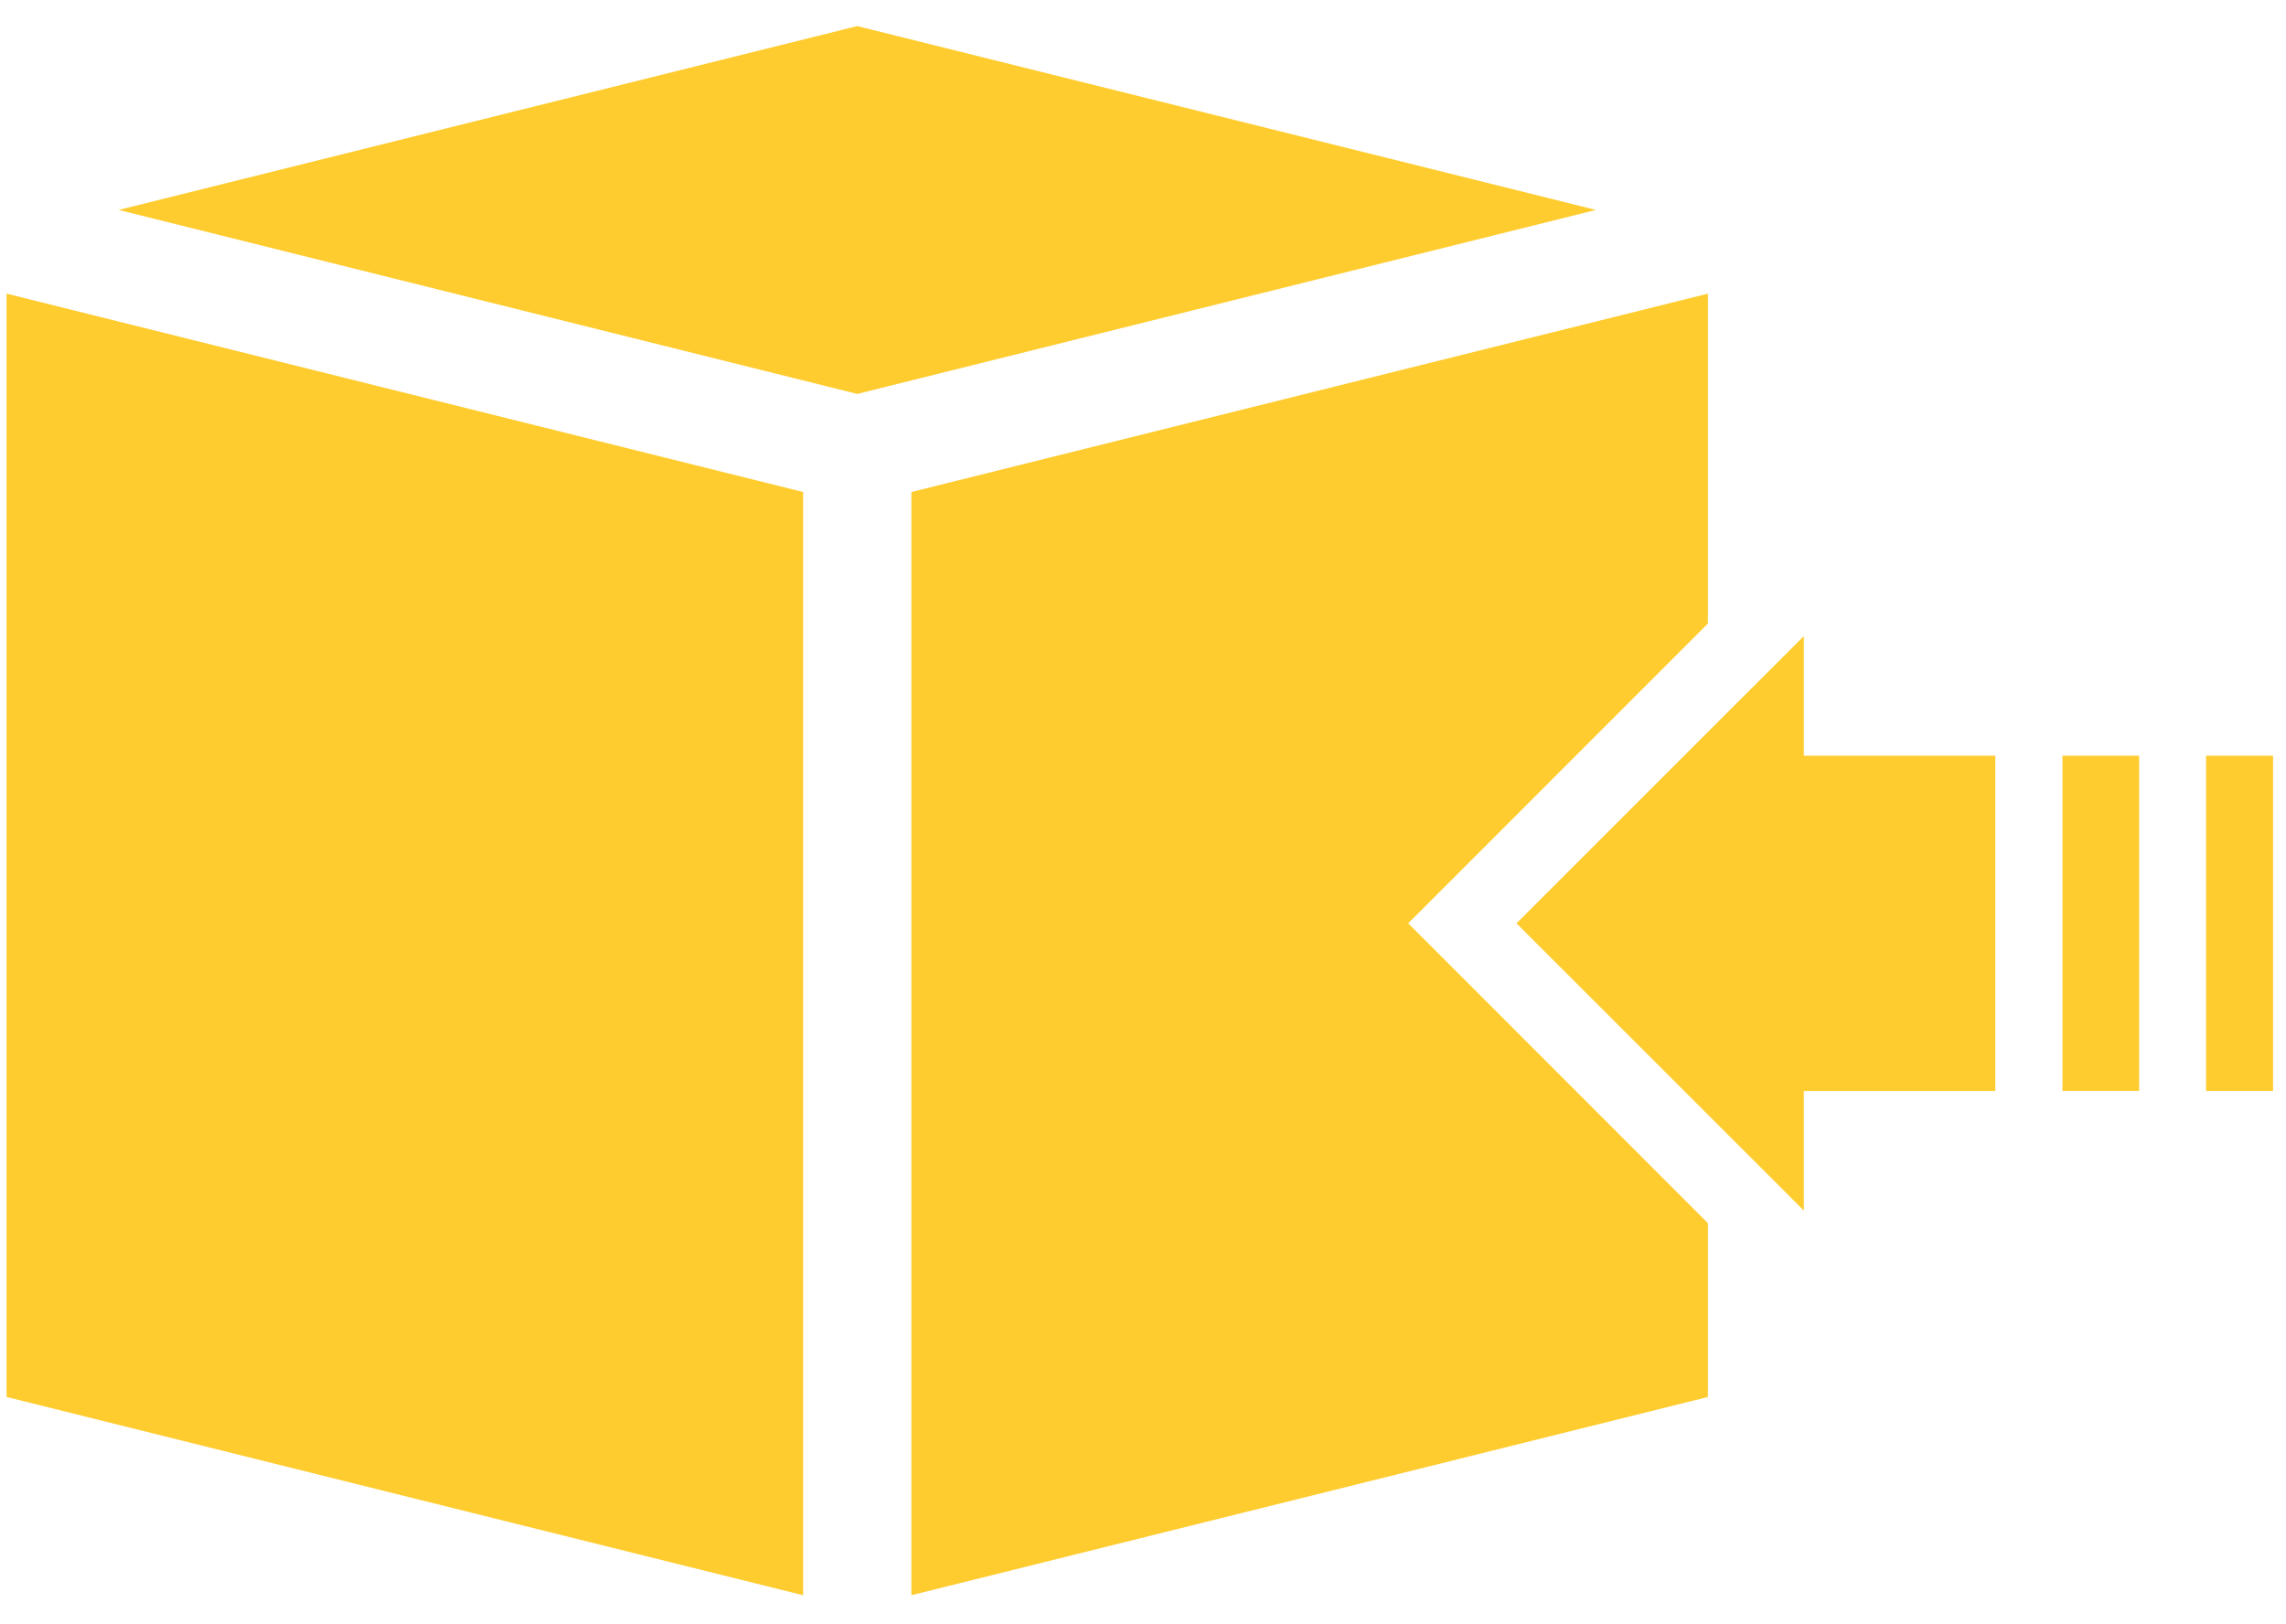<svg width="76" height="54" viewBox="0 0 76 54" fill="none" xmlns="http://www.w3.org/2000/svg">
<path d="M0.218 9.762V46.443L26.7 53.034V16.357L0.218 9.762Z" fill="#FFCC2F"/>
<path d="M46.817 30.696L48.617 28.896L56.782 20.728V9.762L30.3 16.357V53.034L56.782 46.443V40.665L48.617 32.496L46.817 30.696Z" fill="#FFCC2F"/>
<path d="M53.059 6.979L28.5 0.867L3.944 6.979L28.5 13.096L53.059 6.979Z" fill="#FFCC2F"/>
<path d="M75.57 36.269V25.123H73.342V36.269H75.57Z" fill="#FFCC2F"/>
<path d="M66.336 25.123H59.971V21.145L50.417 30.696L59.971 40.247V36.269H66.336V25.123Z" fill="#FFCC2F"/>
<path d="M71.117 25.123H68.568V36.266H71.117V25.123Z" fill="#FFCC2F"/>
</svg>
